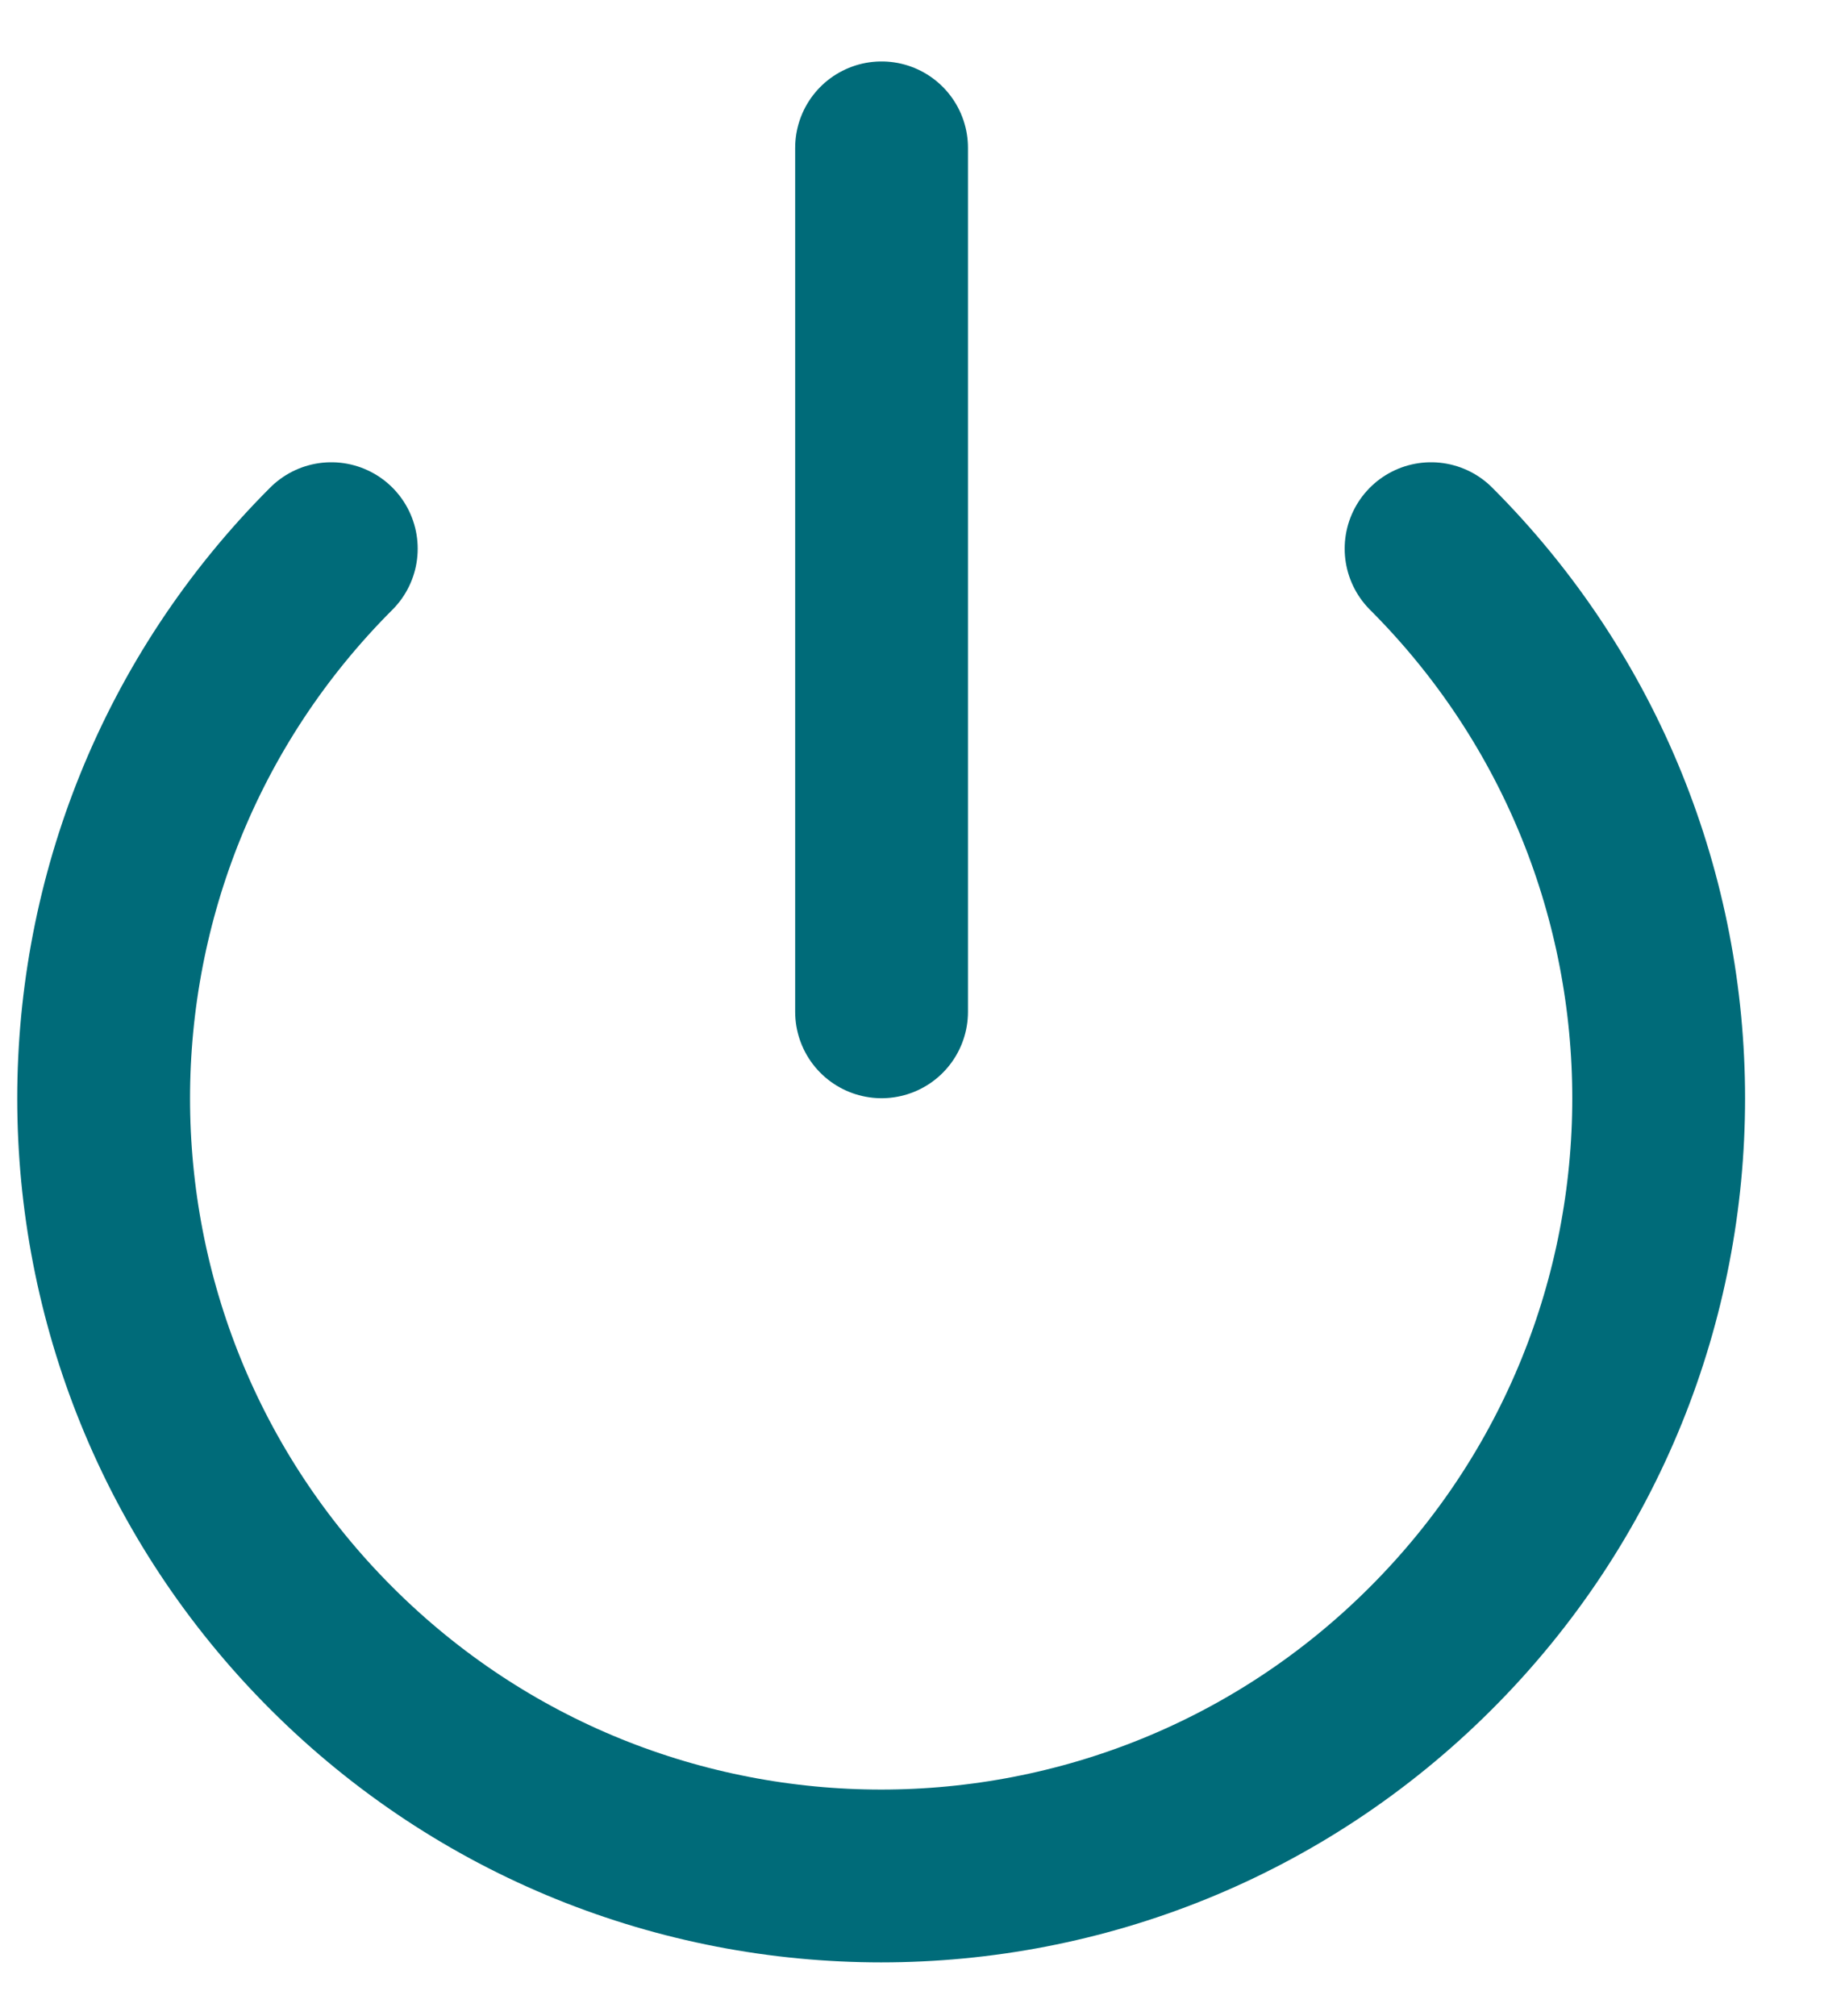 <svg width="19" height="21" viewBox="0 0 19 21" fill="none" xmlns="http://www.w3.org/2000/svg">
<path d="M14.907 5.715C18.069 8.878 18.068 14.006 14.905 17.168C11.743 20.331 6.615 20.331 3.452 17.168C0.289 14.006 0.289 8.878 3.451 5.715" stroke="#006B79" stroke-width="1.8" stroke-linecap="round" stroke-linejoin="round"/>
<path d="M9.183 1.54V10.539" stroke="#006B79" stroke-width="1.8" stroke-linecap="round" stroke-linejoin="round"/>
</svg>
